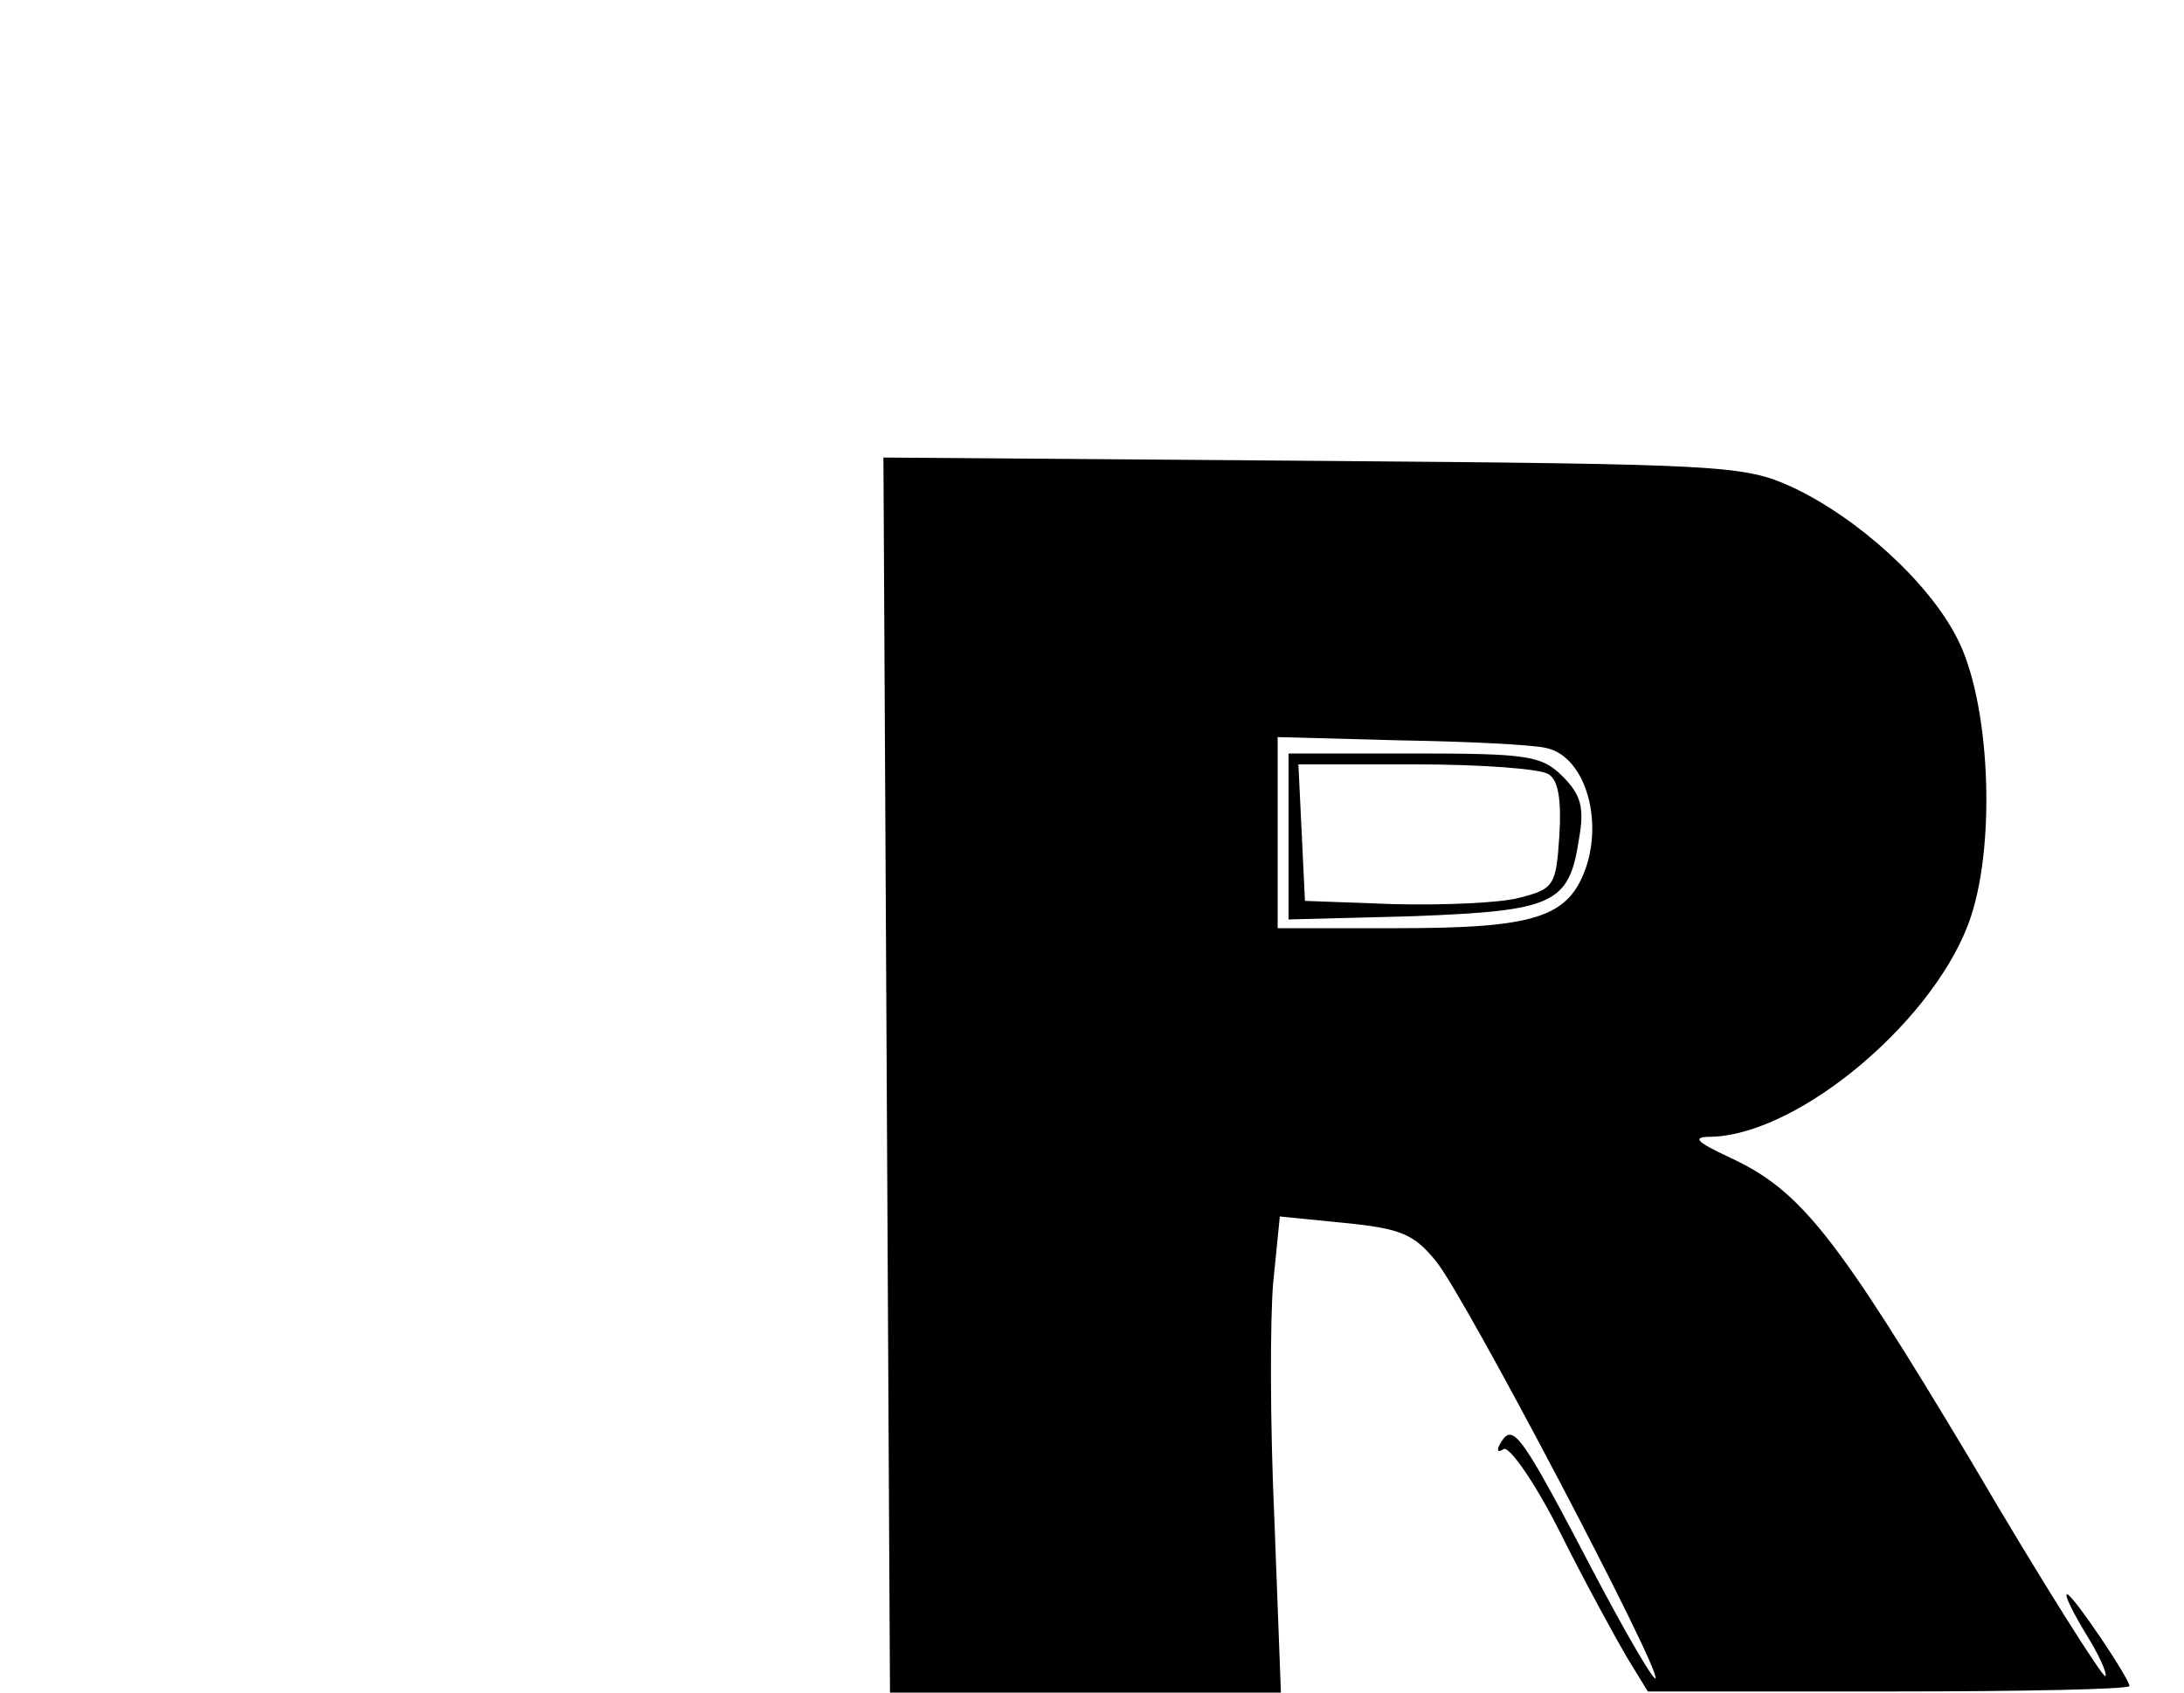 <?xml version="1.0" standalone="no"?>
<!DOCTYPE svg PUBLIC "-//W3C//DTD SVG 20010904//EN"
 "http://www.w3.org/TR/2001/REC-SVG-20010904/DTD/svg10.dtd">
<svg version="1.0" xmlns="http://www.w3.org/2000/svg"
 width="200pt" height="155pt" viewBox="0 0 200 155"
 preserveAspectRatio="xMidYMid meet">
<g transform="translate(0,155) scale(0.1,-0.1)"
fill="#000000" stroke="none">
<path d="M812 565 l3 -565 179 0 179 0 -6 159 c-4 87 -4 185 -1 217 l6 60 60
-6 c50 -5 63 -10 83 -35 26 -31 207 -376 201 -382 -2 -2 -27 41 -56 96 -66
126 -74 138 -85 121 -5 -8 -4 -11 2 -7 5 3 29 -31 52 -77 23 -46 51 -97 61
-114 l19 -31 221 0 c121 0 220 2 220 5 0 7 -52 84 -57 84 -3 0 5 -16 17 -36
12 -19 20 -37 18 -39 -2 -2 -58 86 -123 197 -124 207 -156 248 -221 278 -32
15 -35 19 -16 19 82 3 207 110 237 202 23 70 17 198 -13 255 -26 51 -91 110
-151 138 -44 20 -62 21 -439 24 l-393 3 3 -566z m604 300 c37 -8 54 -71 33
-118 -17 -38 -50 -47 -169 -47 l-110 0 0 88 0 87 112 -3 c62 -1 122 -4 134 -7z"/>
<path d="M1180 784 l0 -76 115 3 c128 5 142 11 151 71 5 28 2 40 -15 57 -19
19 -32 21 -136 21 l-115 0 0 -76z m238 57 c9 -5 12 -24 10 -56 -3 -46 -5 -49
-36 -57 -18 -5 -70 -7 -115 -6 l-82 3 -3 63 -3 62 108 0 c59 0 114 -4 121 -9z"/>
</g>
</svg>
